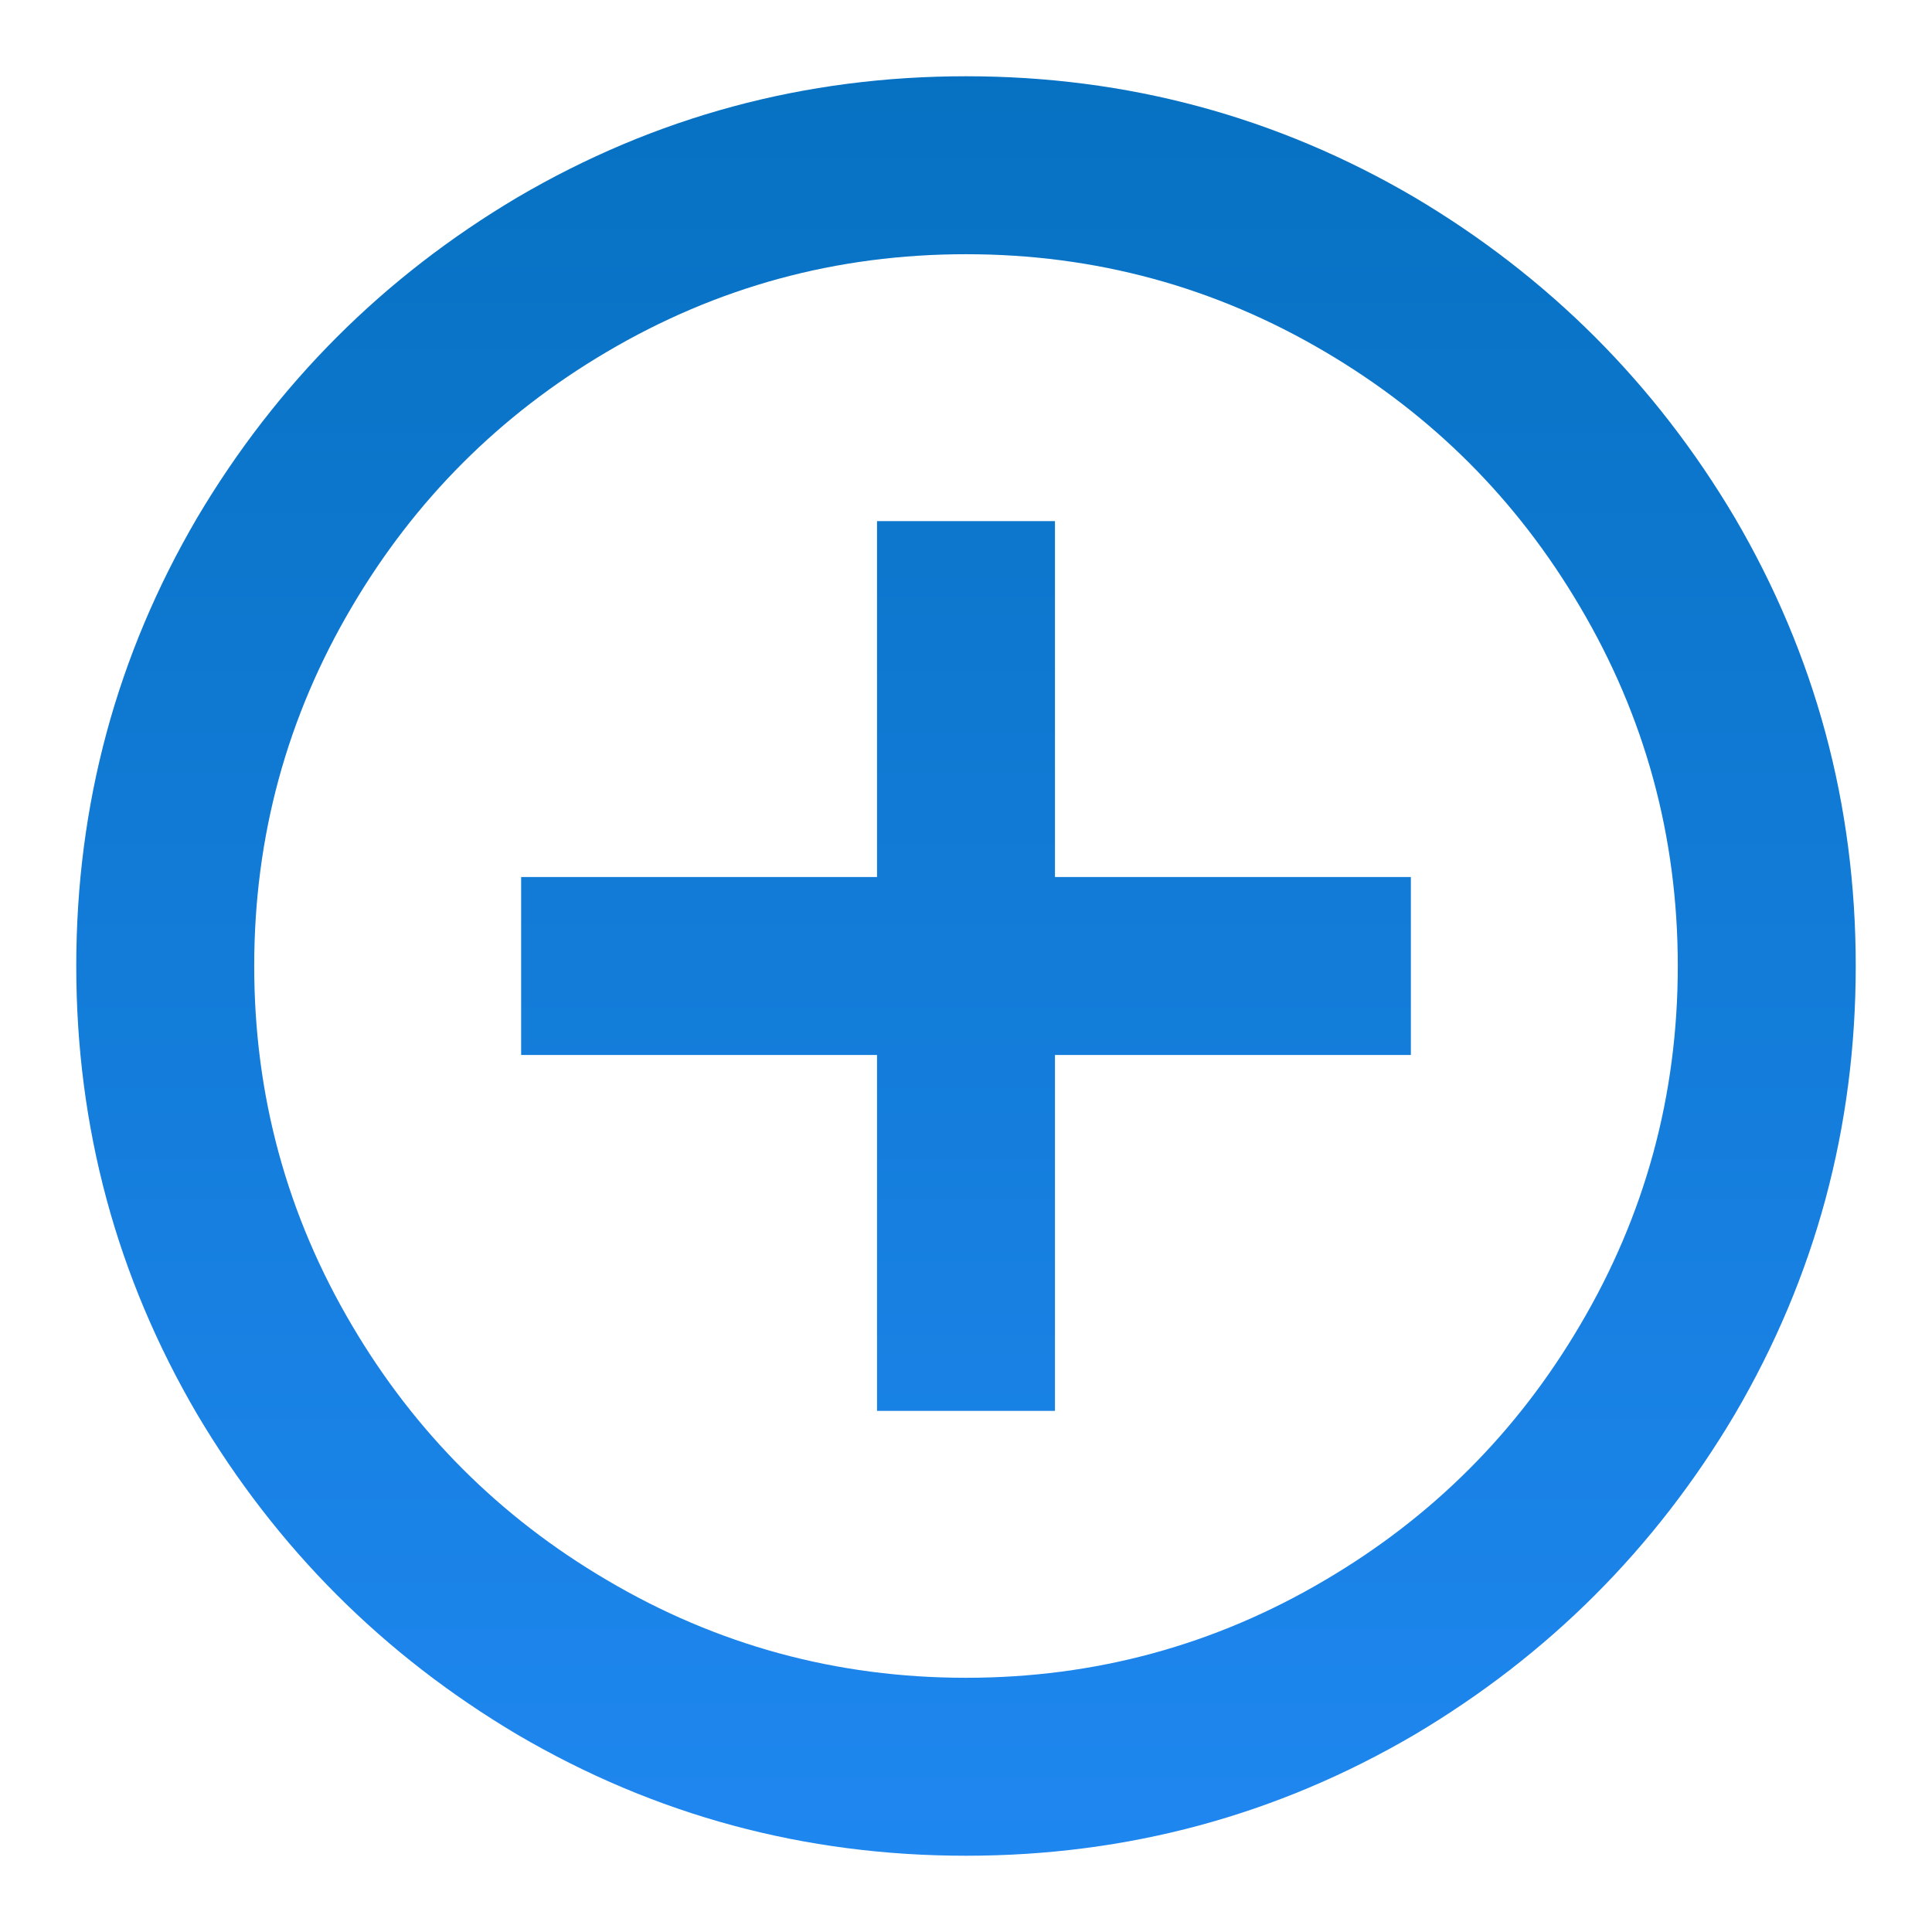 <svg width="19" height="19" viewBox="0 0 19 19" fill="none" xmlns="http://www.w3.org/2000/svg">
<path d="M8.625 8.625V5.125H10.375V8.625H13.875V10.375H10.375V13.875H8.625V10.375H5.125V8.625H8.625ZM9.5 18.25C7.913 18.25 6.443 17.853 5.09 17.06C3.772 16.278 2.722 15.228 1.94 13.91C1.147 12.557 0.75 11.087 0.75 9.5C0.75 7.913 1.147 6.443 1.94 5.09C2.722 3.772 3.772 2.722 5.09 1.94C6.443 1.147 7.913 0.75 9.5 0.75C11.087 0.75 12.557 1.147 13.91 1.94C15.228 2.722 16.278 3.772 17.06 5.09C17.853 6.443 18.25 7.913 18.25 9.5C18.25 11.087 17.853 12.557 17.06 13.91C16.278 15.228 15.228 16.278 13.91 17.06C12.557 17.853 11.087 18.25 9.5 18.25ZM9.5 16.5C10.772 16.5 11.95 16.179 13.035 15.537C14.085 14.919 14.919 14.085 15.537 13.035C16.179 11.95 16.5 10.772 16.5 9.5C16.5 8.228 16.179 7.05 15.537 5.965C14.919 4.915 14.085 4.081 13.035 3.462C11.95 2.821 10.772 2.5 9.5 2.5C8.228 2.5 7.05 2.821 5.965 3.462C4.915 4.081 4.081 4.915 3.462 5.965C2.821 7.05 2.5 8.228 2.5 9.5C2.5 10.772 2.821 11.95 3.462 13.035C4.081 14.085 4.915 14.919 5.965 15.537C7.05 16.179 8.228 16.5 9.5 16.5Z" fill="url(#paint0_linear_416_6482)"/>
<defs>
<linearGradient id="paint0_linear_416_6482" x1="9.5" y1="-1" x2="9.5" y2="20" gradientUnits="userSpaceOnUse">
<stop stop-color="#046FBD"/>
<stop offset="1" stop-color="#2189F4"/>
</linearGradient>
</defs>
</svg>
